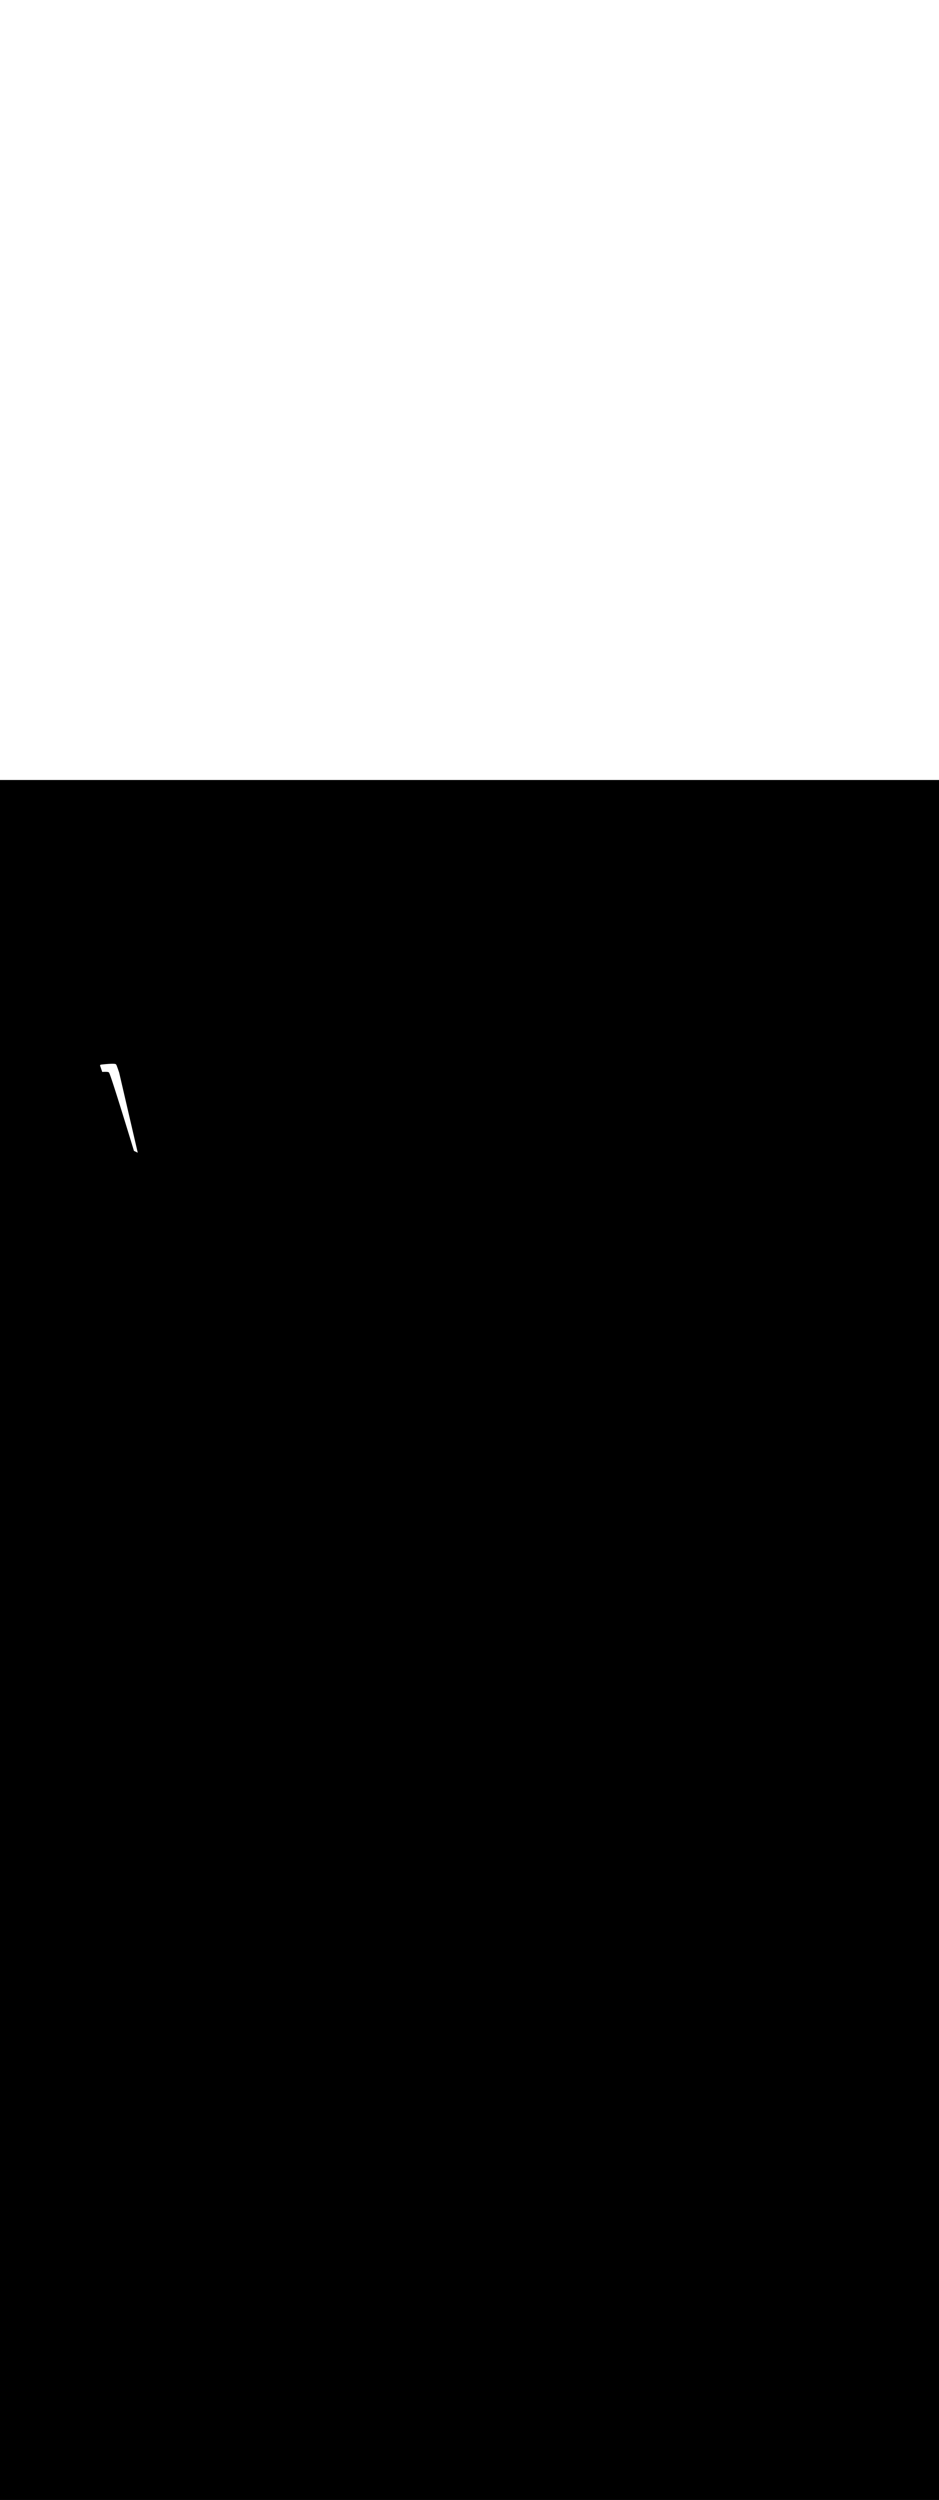 <ns0:svg xmlns:ns0="http://www.w3.org/2000/svg" version="1.1" id="Layer_1" x="0px" y="0px" viewBox="0 0 500 500" style="width: 188px;" xml:space="preserve" data-imageid="fast-food-1-34" imageName="Fast Food 1" class="illustrations_image"><ns0:rect x="0" y="0" width="100%" height="100%" fill="black" /><ns0:g id="white-shapes" style="display:inline;opacity:1"><ns0:style type="text/css" style="fill:white;display:inline;opacity:1" fill="white" /><ns0:path class="st12_fast-food-1-34" d="M 63.308 155.226 L 63.307 155.225 L 63.155 154.775 L 63.154 154.774 L 63.009 154.348 L 63.009 154.347 L 62.871 153.947 L 62.87 153.946 L 62.74 153.573 L 62.739 153.571 L 62.617 153.226 L 62.616 153.223 L 62.502 152.906 L 62.501 152.903 L 62.395 152.614 L 62.393 152.61 L 62.296 152.351 L 62.294 152.347 L 62.205 152.118 L 62.203 152.112 L 62.123 151.914 L 62.119 151.905 L 62.048 151.739 L 62.042 151.726 L 61.981 151.592 L 61.971 151.572 L 61.919 151.471 L 61.898 151.433 L 61.855 151.366 L 61.824 151.322 L 61.788 151.281 L 61.755 151.248 L 61.716 151.212 L 61.673 151.181 L 61.627 151.154 L 61.597 151.14 L 61.568 151.126 L 61.536 151.112 L 61.511 151.102 L 61.475 151.089 L 61.454 151.081 L 61.415 151.069 L 61.396 151.064 L 61.354 151.052 L 61.338 151.048 L 61.292 151.037 L 61.278 151.034 L 61.229 151.023 L 61.217 151.021 L 61.166 151.011 L 61.155 151.01 L 61.1 151.001 L 61.091 150.999 L 61.033 150.991 L 61.024 150.99 L 60.964 150.982 L 60.956 150.982 L 60.893 150.975 L 60.887 150.974 L 60.821 150.968 L 60.815 150.967 L 60.746 150.962 L 60.741 150.961 L 60.67 150.956 L 60.665 150.956 L 60.592 150.951 L 60.587 150.951 L 60.512 150.947 L 60.507 150.947 L 60.43 150.944 L 60.426 150.944 L 60.346 150.941 L 60.342 150.941 L 60.26 150.939 L 60.257 150.939 L 60.173 150.937 L 60.17 150.937 L 60.084 150.936 L 60.081 150.936 L 59.993 150.936 L 59.991 150.936 L 59.901 150.936 L 59.898 150.936 L 59.807 150.936 L 59.805 150.936 L 59.712 150.937 L 59.71 150.937 L 59.616 150.938 L 59.613 150.938 L 59.518 150.94 L 59.516 150.94 L 59.419 150.943 L 59.417 150.943 L 59.318 150.945 L 59.316 150.945 L 59.217 150.948 L 59.215 150.949 L 59.114 150.952 L 59.113 150.952 L 59.011 150.956 L 59.009 150.956 L 58.906 150.96 L 58.905 150.96 L 58.801 150.965 L 58.8 150.965 L 58.695 150.97 L 58.694 150.97 L 58.588 150.975 L 58.587 150.975 L 58.481 150.981 L 58.48 150.981 L 58.373 150.987 L 58.372 150.987 L 58.264 150.993 L 58.263 150.993 L 58.156 150.999 L 58.154 150.999 L 58.046 151.006 L 58.045 151.006 L 57.937 151.013 L 57.936 151.013 L 57.827 151.02 L 57.826 151.02 L 57.718 151.028 L 57.717 151.028 L 57.608 151.036 L 57.607 151.036 L 57.498 151.043 L 57.497 151.044 L 57.389 151.052 L 57.388 151.052 L 57.279 151.06 L 57.278 151.06 L 57.17 151.068 L 57.169 151.068 L 57.061 151.077 L 57.06 151.077 L 56.953 151.085 L 56.952 151.085 L 56.845 151.094 L 56.844 151.094 L 56.738 151.103 L 56.737 151.103 L 56.631 151.112 L 56.63 151.112 L 56.525 151.121 L 56.524 151.121 L 56.42 151.13 L 56.419 151.13 L 56.316 151.139 L 56.315 151.14 L 56.212 151.149 L 56.212 151.149 L 56.11 151.158 L 56.109 151.158 L 56.009 151.167 L 56.008 151.167 L 55.909 151.177 L 55.908 151.177 L 55.81 151.186 L 55.81 151.186 L 55.713 151.195 L 55.712 151.195 L 55.617 151.204 L 55.522 151.213 L 55.429 151.223 L 55.338 151.232 L 55.248 151.241 L 55.16 151.249 L 55.075 151.258 L 54.991 151.267 L 54.909 151.275 L 54.829 151.283 L 54.751 151.292 L 54.676 151.3 L 54.603 151.307 L 54.532 151.315 L 54.464 151.322 L 54.398 151.329 L 54.335 151.336 L 54.275 151.343 L 54.217 151.349 L 54.163 151.355 L 54.111 151.361 L 54.062 151.366 L 54.017 151.372 L 53.975 151.376 L 53.936 151.381 L 53.9 151.385 L 53.867 151.389 L 53.839 151.392 L 53.813 151.395 L 53.792 151.398 L 53.774 151.4 L 53.76 151.401 L 53.749 151.402 L 53.743 151.403 L 53.741 151.404 L 53.692 151.412 L 53.644 151.425 L 53.598 151.443 L 53.554 151.465 L 53.512 151.491 L 53.473 151.522 L 53.437 151.556 L 53.405 151.593 L 53.377 151.634 L 53.353 151.677 L 53.333 151.722 L 53.317 151.769 L 53.307 151.818 L 53.301 151.867 L 53.3 151.916 L 53.304 151.965 L 53.313 152.014 L 53.327 152.062 L 53.536 152.674 L 53.745 153.286 L 53.954 153.898 L 54.163 154.51 L 54.431 155.295 L 54.463 155.293 L 54.464 155.293 L 54.572 155.287 L 54.573 155.287 L 54.68 155.281 L 54.681 155.281 L 54.787 155.275 L 54.788 155.275 L 54.894 155.27 L 54.895 155.27 L 55 155.265 L 55.001 155.265 L 55.105 155.26 L 55.106 155.26 L 55.209 155.256 L 55.211 155.256 L 55.313 155.252 L 55.314 155.252 L 55.415 155.249 L 55.417 155.248 L 55.516 155.245 L 55.518 155.245 L 55.617 155.243 L 55.619 155.243 L 55.716 155.24 L 55.718 155.24 L 55.813 155.238 L 55.816 155.238 L 55.91 155.237 L 55.912 155.237 L 56.005 155.236 L 56.007 155.236 L 56.098 155.236 L 56.101 155.236 L 56.191 155.236 L 56.193 155.236 L 56.281 155.236 L 56.284 155.236 L 56.37 155.237 L 56.373 155.237 L 56.457 155.239 L 56.46 155.239 L 56.542 155.241 L 56.546 155.241 L 56.626 155.244 L 56.63 155.244 L 56.707 155.247 L 56.712 155.247 L 56.787 155.251 L 56.792 155.251 L 56.865 155.256 L 56.87 155.256 L 56.941 155.261 L 56.946 155.262 L 57.015 155.267 L 57.021 155.268 L 57.087 155.274 L 57.093 155.275 L 57.156 155.282 L 57.164 155.282 L 57.224 155.29 L 57.233 155.291 L 57.291 155.299 L 57.3 155.301 L 57.355 155.31 L 57.366 155.311 L 57.417 155.321 L 57.429 155.323 L 57.478 155.334 L 57.492 155.337 L 57.538 155.348 L 57.554 155.352 L 57.596 155.364 L 57.615 155.369 L 57.654 155.381 L 57.675 155.389 L 57.711 155.402 L 57.736 155.412 L 57.768 155.426 L 57.797 155.44 L 57.827 155.454 L 57.873 155.481 L 57.916 155.512 L 57.955 155.548 L 57.988 155.581 L 58.024 155.622 L 58.055 155.666 L 58.098 155.733 L 58.119 155.771 L 58.171 155.872 L 58.181 155.892 L 58.242 156.026 L 58.248 156.039 L 58.319 156.205 L 58.323 156.214 L 58.403 156.412 L 58.405 156.418 L 58.494 156.647 L 58.496 156.651 L 58.593 156.91 L 58.595 156.914 L 58.701 157.203 L 58.702 157.206 L 58.816 157.523 L 58.817 157.526 L 58.939 157.871 L 58.94 157.873 L 59.07 158.246 L 59.071 158.247 L 59.209 158.647 L 59.209 158.648 L 59.354 159.074 L 59.355 159.075 L 59.507 159.525 L 59.508 159.526 L 59.667 160.001 L 59.668 160.002 L 59.834 160.501 L 59.834 160.502 L 60.007 161.024 L 60.007 161.025 L 60.186 161.569 L 60.187 161.569 L 60.372 162.135 L 60.372 162.136 L 60.563 162.723 L 60.564 162.723 L 60.761 163.33 L 60.761 163.331 L 60.963 163.957 L 60.963 163.957 L 61.171 164.603 L 61.385 165.267 L 61.603 165.948 L 61.825 166.645 L 62.052 167.358 L 62.284 168.087 L 62.519 168.83 L 62.758 169.587 L 63.001 170.357 L 63.247 171.139 L 63.497 171.933 L 63.749 172.738 L 64.004 173.552 L 64.262 174.377 L 64.522 175.21 L 64.785 176.051 L 65.049 176.9 L 65.315 177.755 L 65.582 178.616 L 65.851 179.482 L 66.121 180.353 L 66.392 181.227 L 66.663 182.105 L 66.935 182.985 L 67.207 183.867 L 67.479 184.749 L 67.751 185.632 L 68.023 186.514 L 68.294 187.395 L 68.564 188.274 L 68.833 189.15 L 69.101 190.023 L 69.368 190.892 L 69.633 191.756 L 69.896 192.614 L 70.157 193.467 L 70.415 194.312 L 70.672 195.15 L 70.925 195.979 L 71.176 196.799 L 71.325 197.289 L 71.525 197.384 L 71.839 197.533 L 72.467 197.832 L 72.782 197.982 L 73.096 198.131 L 73.354 198.254 L 73.233 197.734 L 73.056 196.974 L 72.88 196.213 L 72.703 195.453 L 72.526 194.692 L 72.173 193.171 L 71.996 192.41 L 71.819 191.65 L 71.642 190.889 L 71.466 190.128 L 71.112 188.607 L 70.935 187.847 L 70.758 187.086 L 70.582 186.325 L 70.405 185.565 L 70.228 184.804 L 70.051 184.043 L 69.875 183.283 L 69.698 182.522 L 69.521 181.762 L 69.344 181.001 L 69.168 180.24 L 68.991 179.48 L 68.814 178.719 L 68.637 177.959 L 68.46 177.198 L 68.284 176.437 L 68.107 175.677 L 67.93 174.916 L 67.753 174.156 L 67.577 173.395 L 67.4 172.634 L 67.223 171.874 L 67.046 171.113 L 66.87 170.353 L 66.693 169.592 L 66.516 168.831 L 66.339 168.071 L 66.162 167.31 L 65.986 166.55 L 65.809 165.789 L 65.632 165.028 L 65.279 163.507 L 65.102 162.747 L 64.748 161.225 L 64.572 160.465 L 64.218 158.943 L 64.041 158.183 L 63.864 157.422 L 63.688 156.662 L 63.511 155.901 L 63.459 155.676 L 63.308 155.226 Z" id="element_17" style="fill:white;display:inline;opacity:1" fill="white" /></ns0:g></ns0:svg>